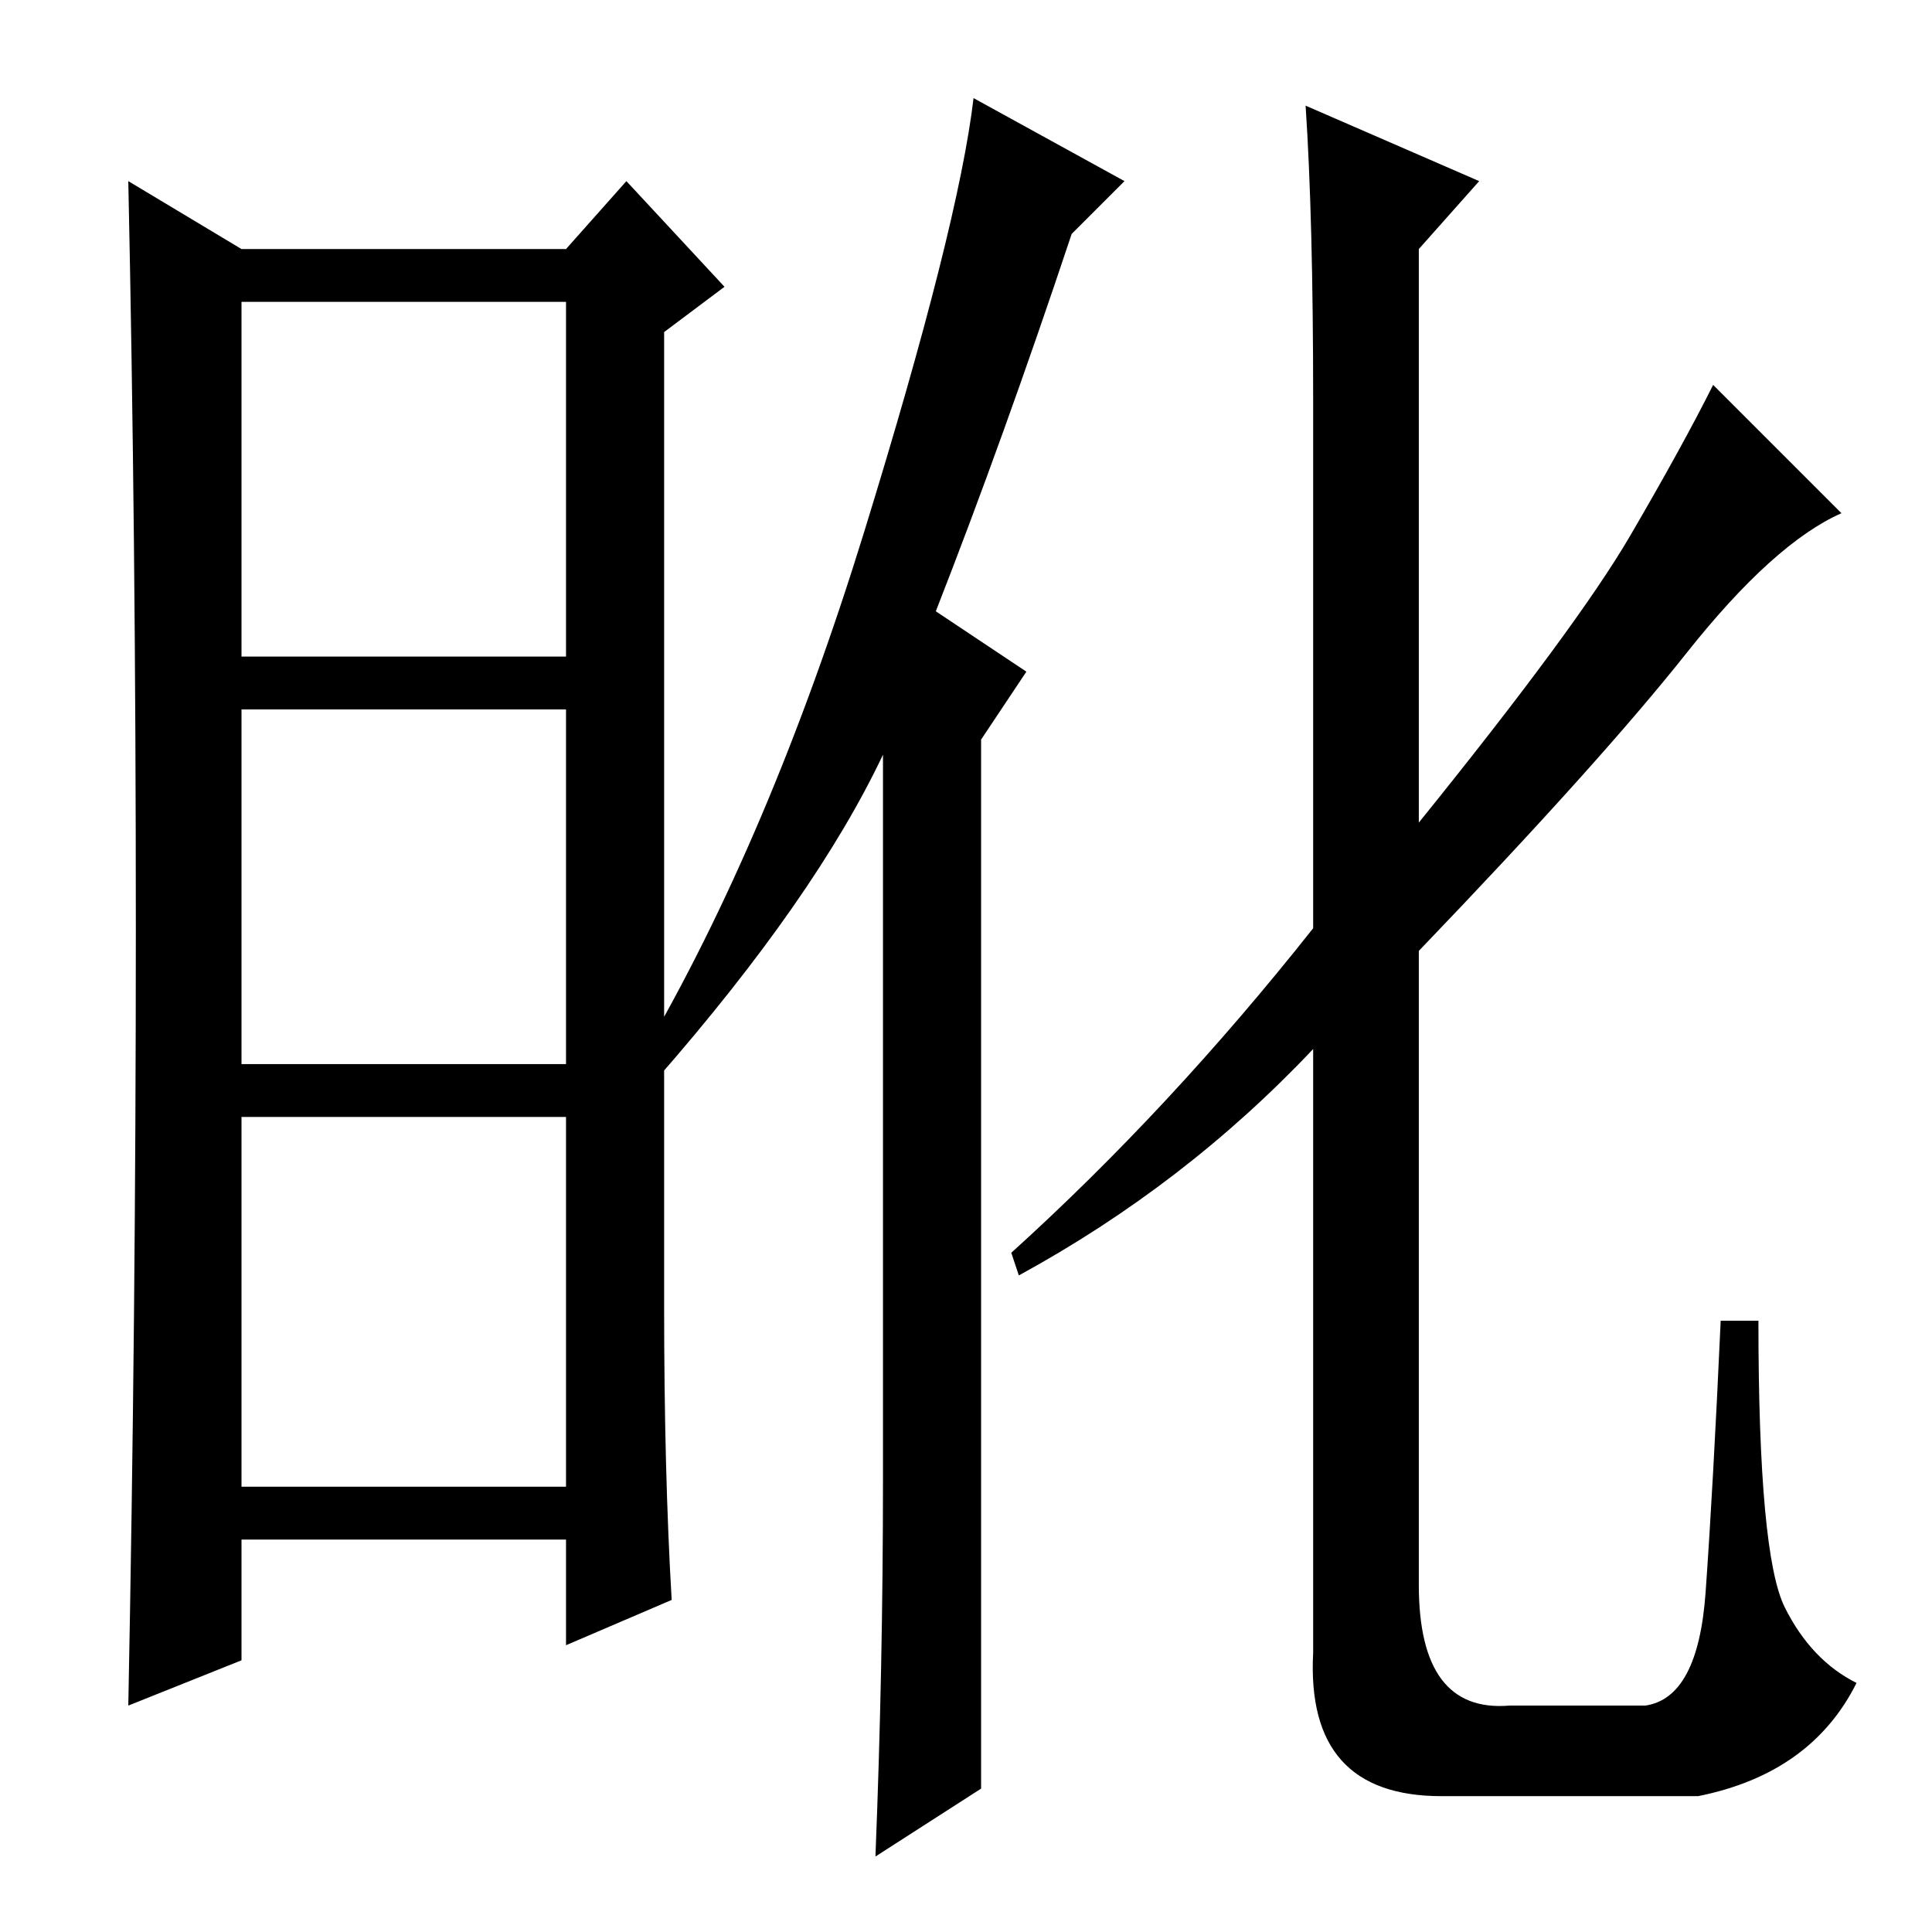 <?xml version="1.0" standalone="no"?>
<!DOCTYPE svg PUBLIC "-//W3C//DTD SVG 1.1//EN" "http://www.w3.org/Graphics/SVG/1.1/DTD/svg11.dtd" >
<svg xmlns="http://www.w3.org/2000/svg" xmlns:xlink="http://www.w3.org/1999/xlink" version="1.1" viewBox="0 -36 256 256">
  <g transform="matrix(1 0 0 -1 0 220)">
   <path fill="currentColor"
d="M88 83q0 -22 1 -39l-14 -6v14h-43v-16l-15 -6q1 51 1 103t-1 99l15 -9h43l8 9l13 -14l-8 -6v-129zM32 169h43v47h-43v-47zM32 115h43v47h-43v-47zM32 59h43v49h-43v-49zM117 60v96q-9 -19 -30 -43l-2 3q17 29 29.5 69.5t14.5 57.5l20 -11l-7 -7q-9 -27 -18 -50l12 -8
l-6 -9v-139l-14 -9q1 25 1 50zM173 242l23 -10l-8 -9v-76q21 26 28 38t11 20l17 -17q-9 -4 -20.5 -18.5t-35.5 -39.5v-84q0 -17 12 -16h18q7 1 8 15t2 36h5q0 -31 3.5 -38t9.5 -10q-6 -12 -21 -15h-34q-18 0 -17 19v80q-17 -18 -39 -30l-1 3q21 19 40 43v70q0 24 -1 39z" />
  </g>

</svg>
